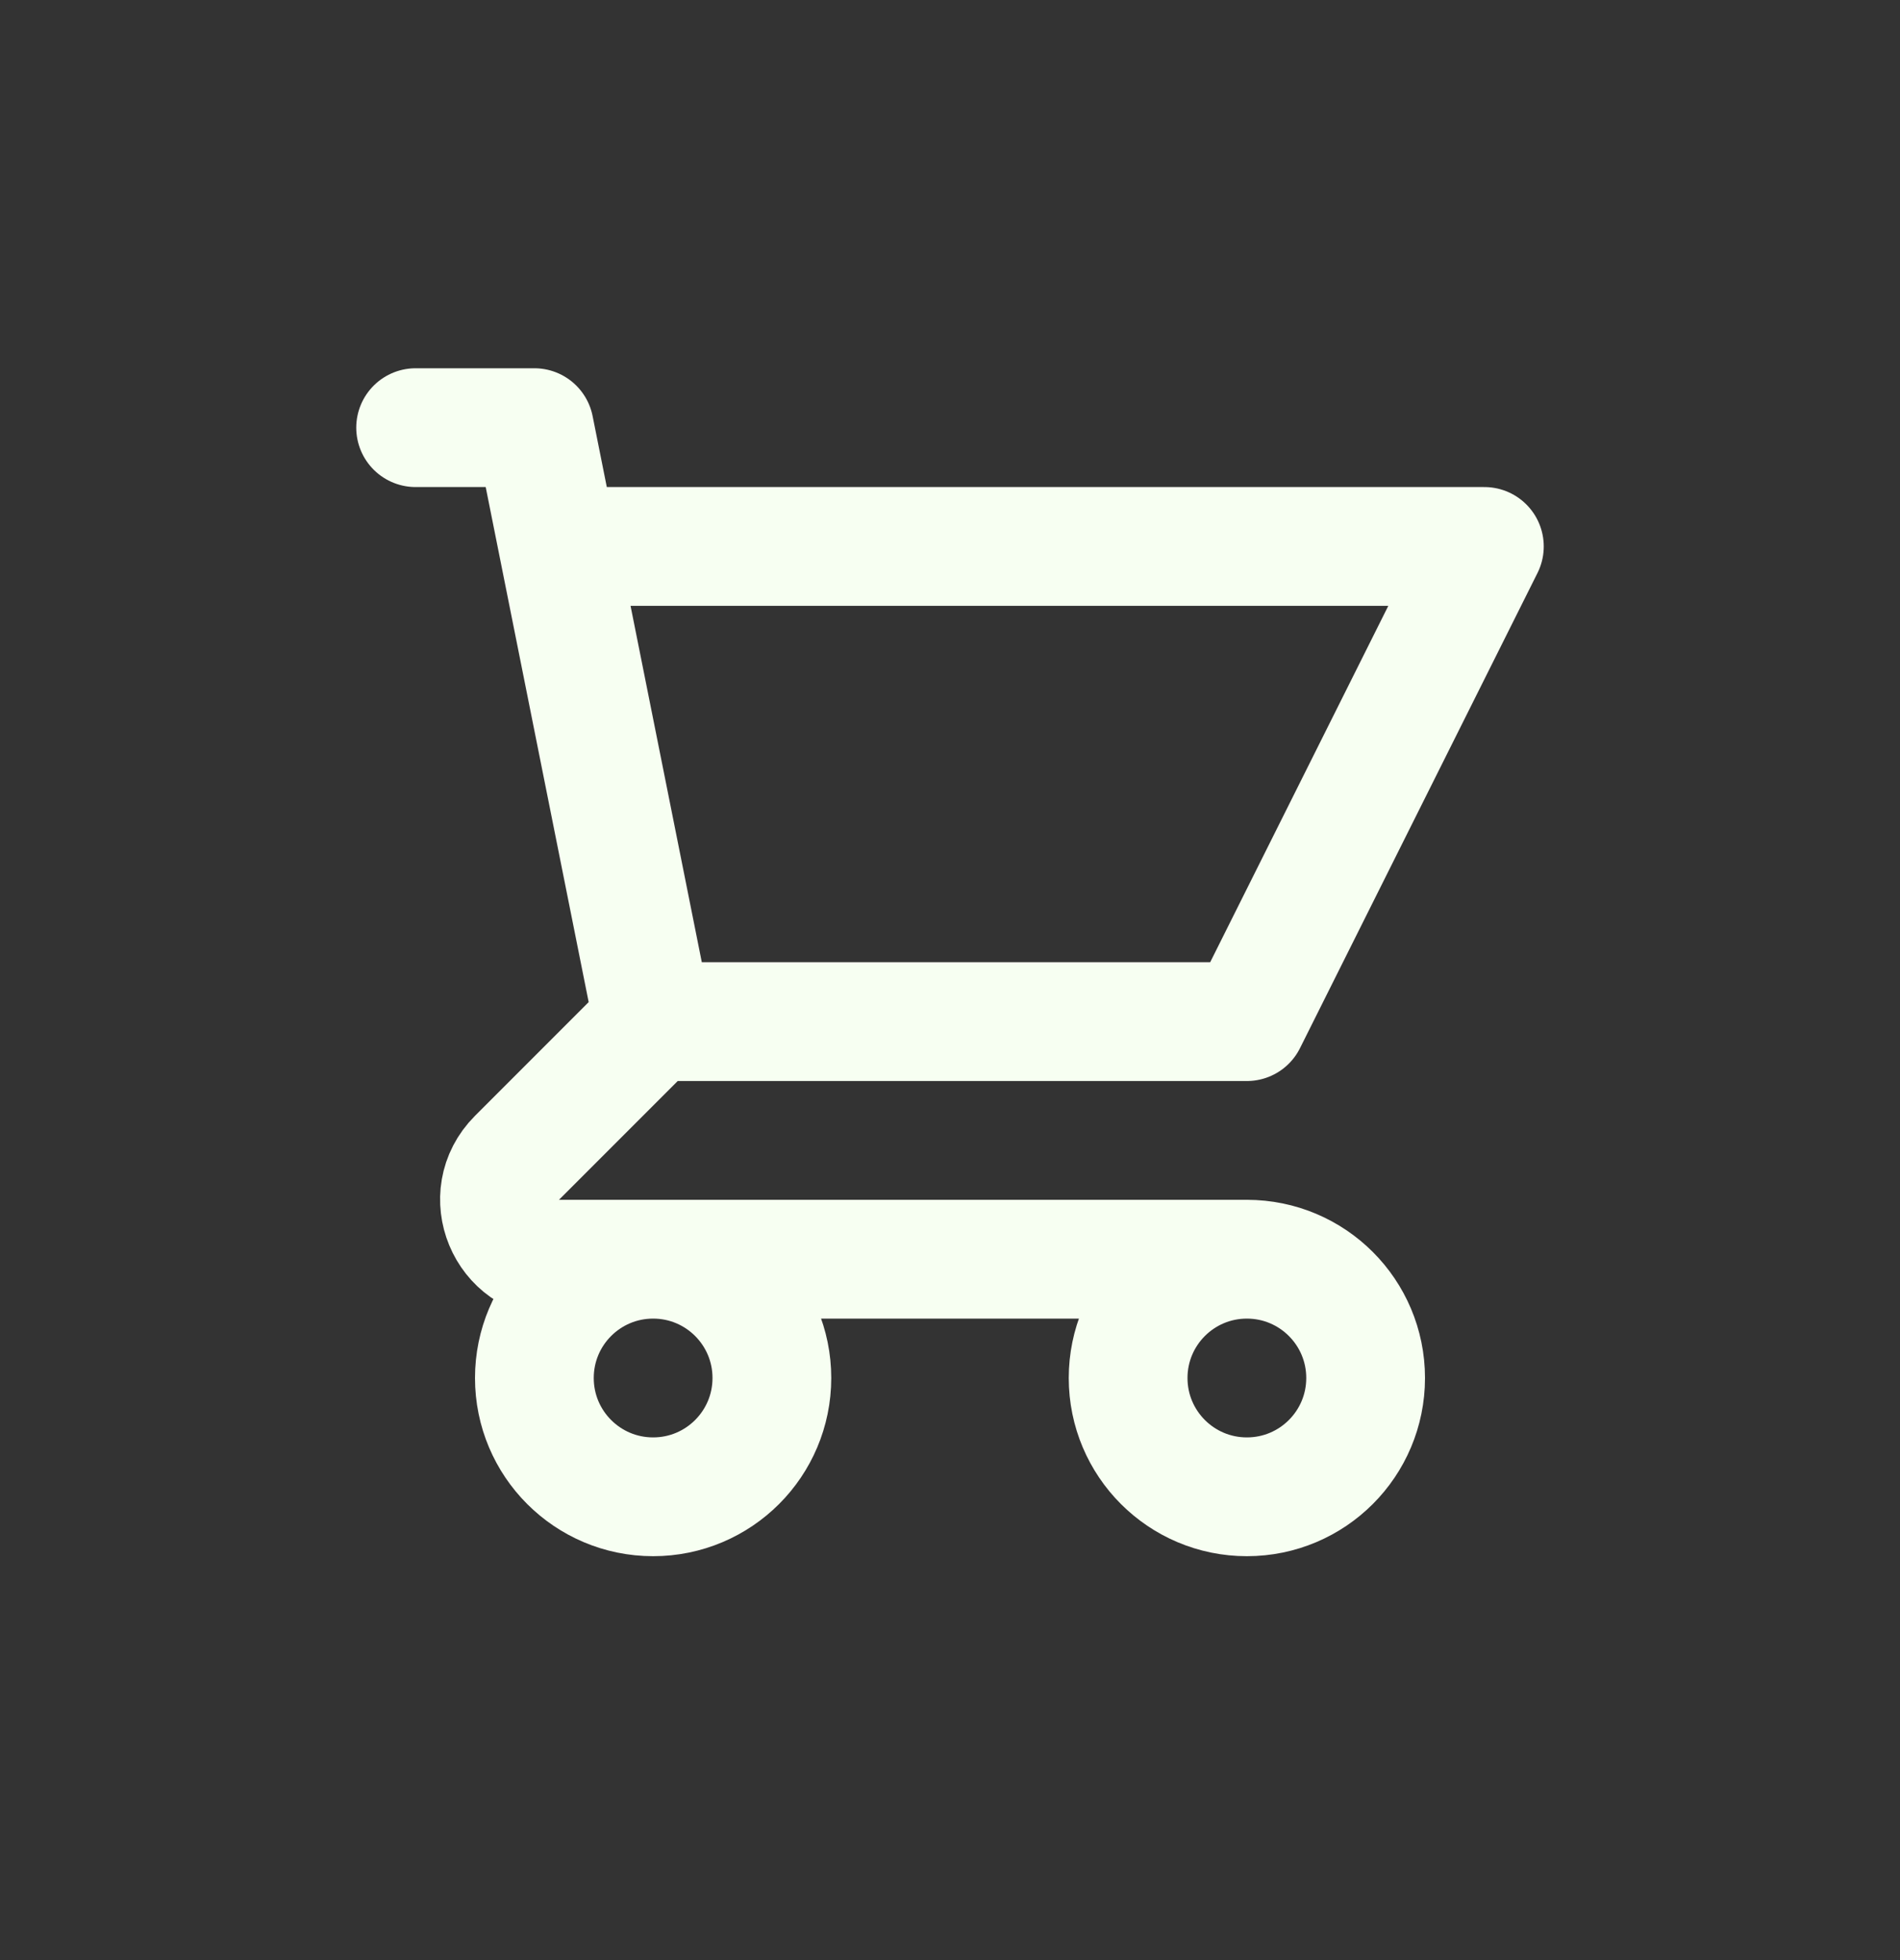 <svg width="32" height="33" viewBox="0 0 32 33" fill="none" xmlns="http://www.w3.org/2000/svg">
<rect x="0" y="0" width="32" height="33" fill="#333333" stroke="none"/>
<path d="M7 7.2H9L9.4 9.2M11 17.2H21L25 9.2H9.4M11 17.2L9.4 9.2M11 17.2L8.707 19.493C8.077 20.123 8.523 21.2 9.414 21.2H21M21 21.2C19.895 21.2 19 22.095 19 23.2C19 24.305 19.895 25.2 21 25.2C22.105 25.2 23 24.305 23 23.2C23 22.095 22.105 21.2 21 21.2ZM13 23.2C13 24.305 12.105 25.2 11 25.2C9.895 25.2 9 24.305 9 23.2C9 22.095 9.895 21.2 11 21.2C12.105 21.2 13 22.095 13 23.2Z" stroke="#F7FFF2" stroke-width="2" stroke-linecap="round" stroke-linejoin="round"/>
</svg>
